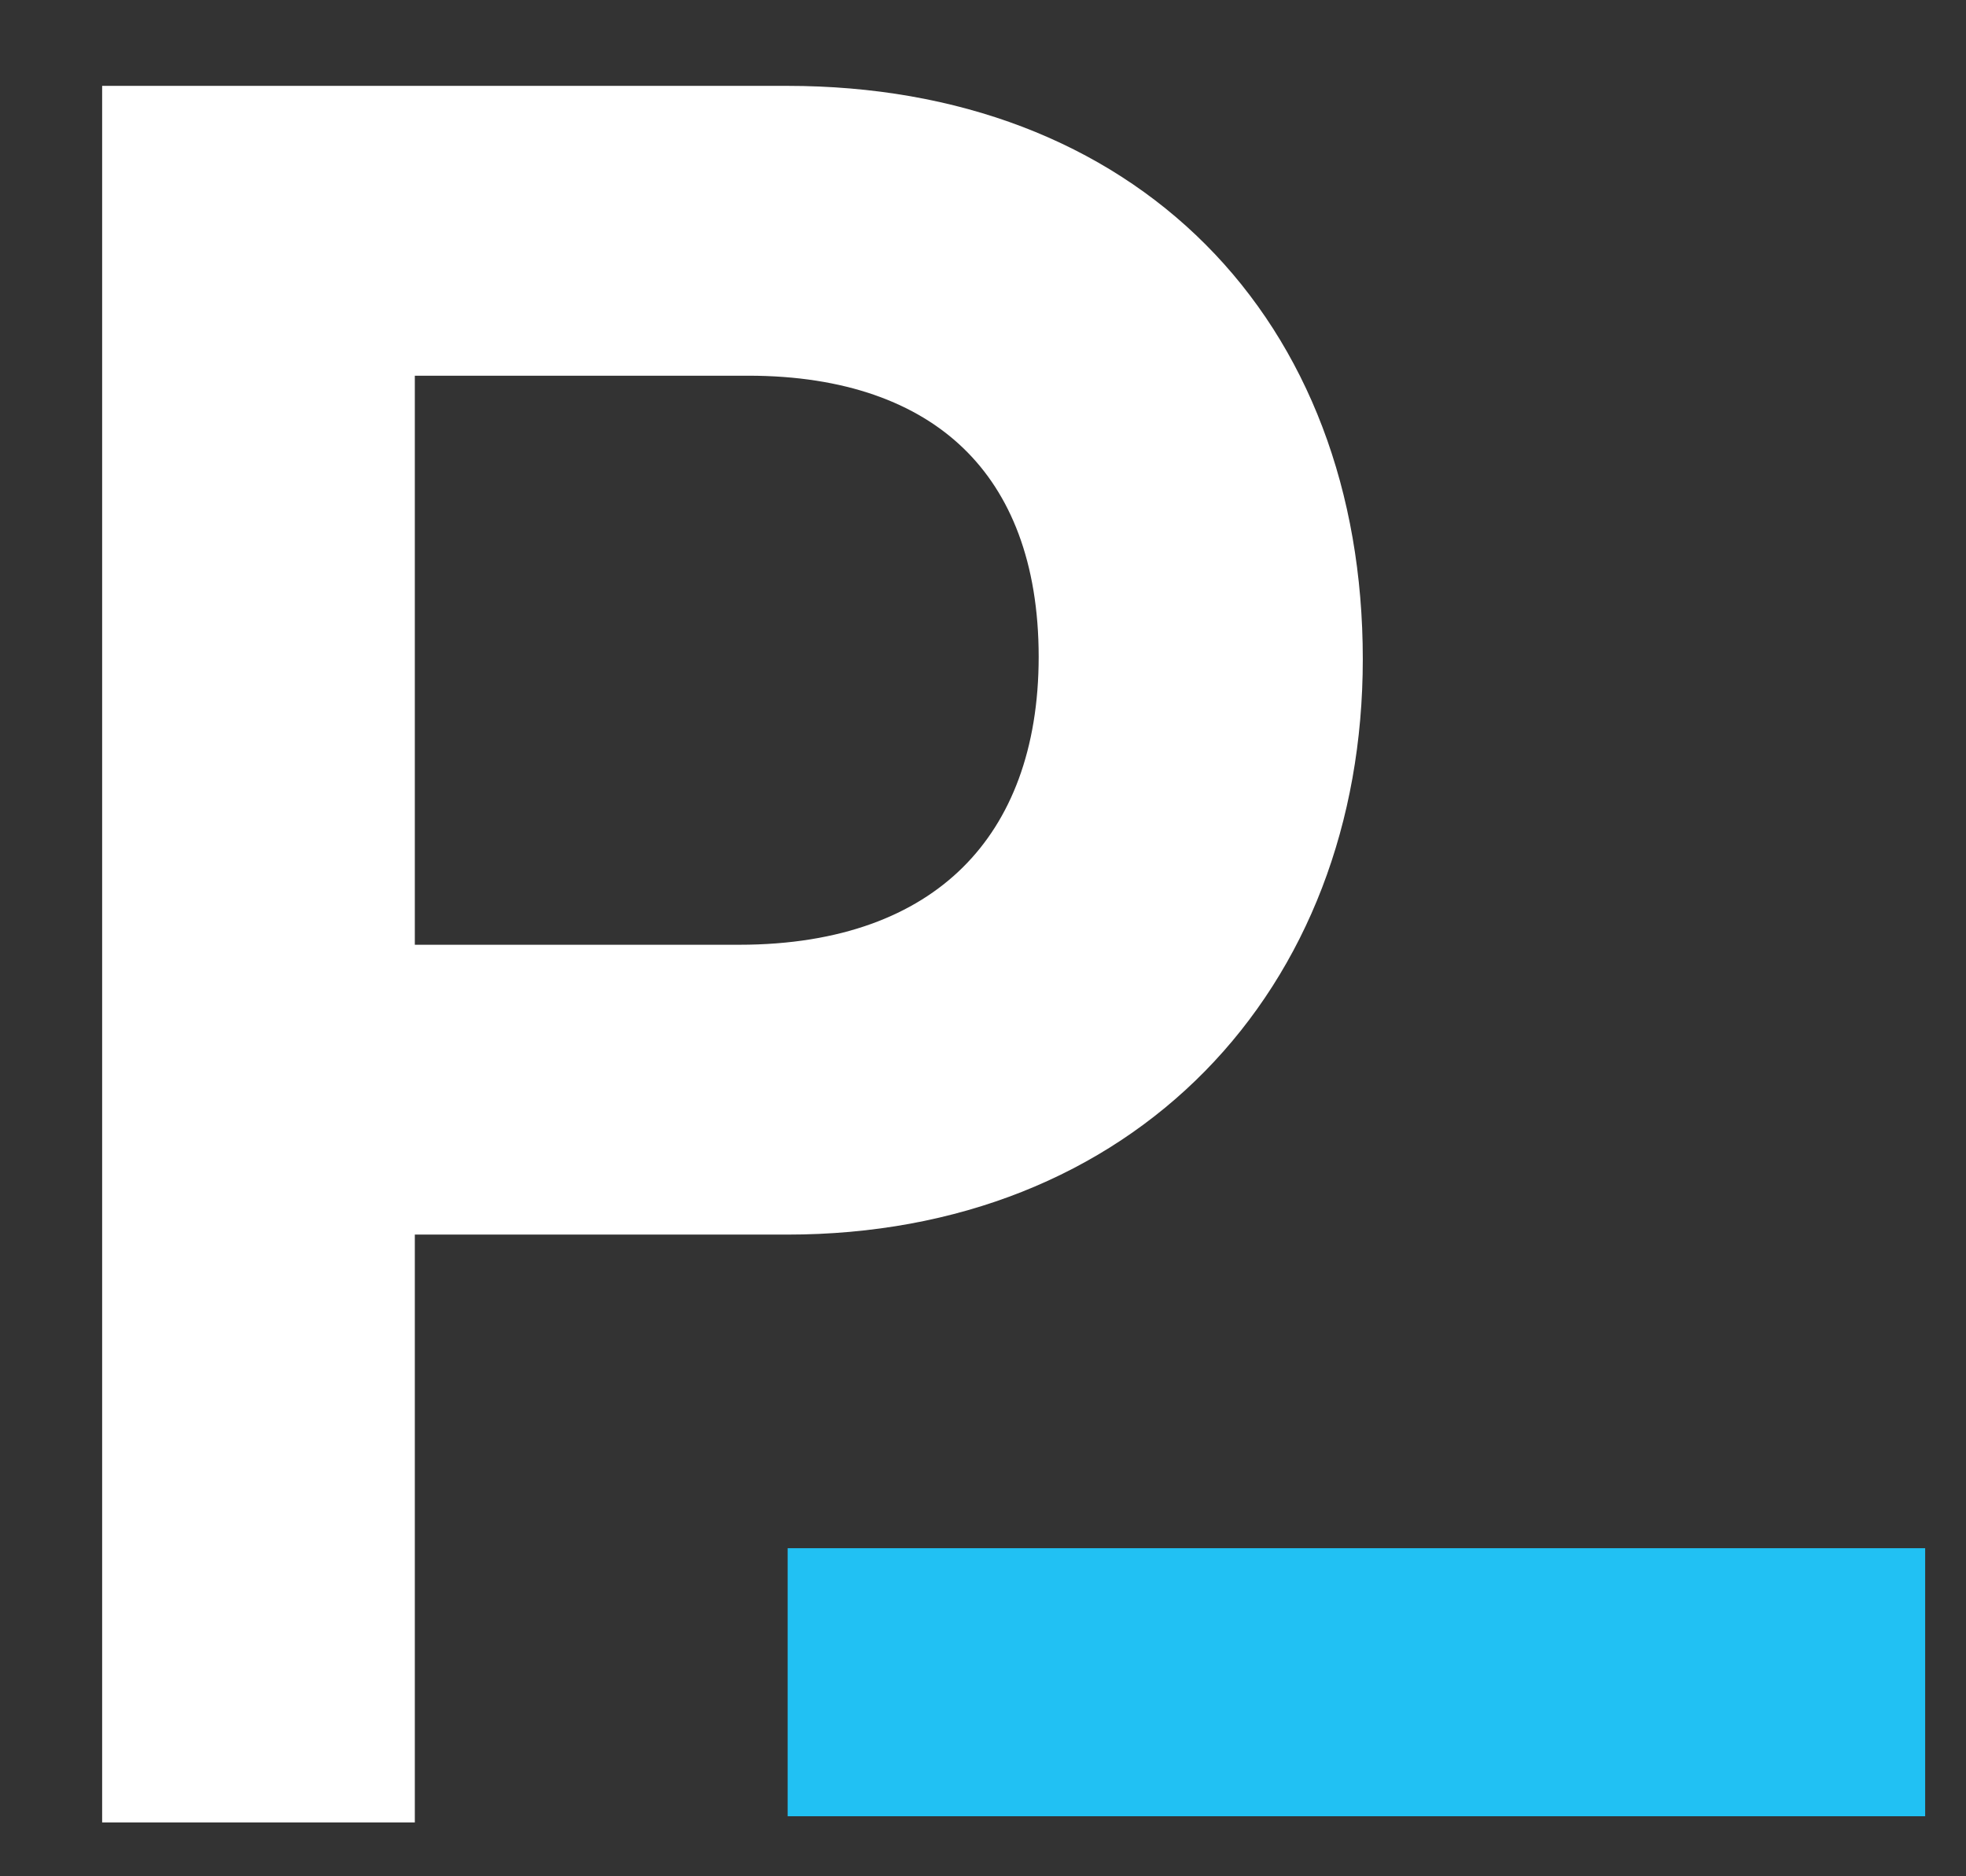 <svg width="22" height="21" viewBox="0 0 22 21" fill="none" xmlns="http://www.w3.org/2000/svg">
<rect x="0" y="0" width="22" height="21" fill="#333333" stroke="none"/>
<path d="M8.808 13.318H4.142V19.897H1.643V1.461H8.808C12.429 1.461 14.75 3.832 14.75 7.377C14.75 10.819 12.404 13.318 8.808 13.318ZM8.375 3.705H4.142V11.074H8.273C10.746 11.074 12.123 9.621 12.123 7.351C12.123 5.031 10.721 3.705 8.375 3.705Z" fill="#fff" stroke="#fff"/>
<path d="M8.814 18.828H21.543" stroke="#21C1F3" stroke-width="3"/>
</svg>